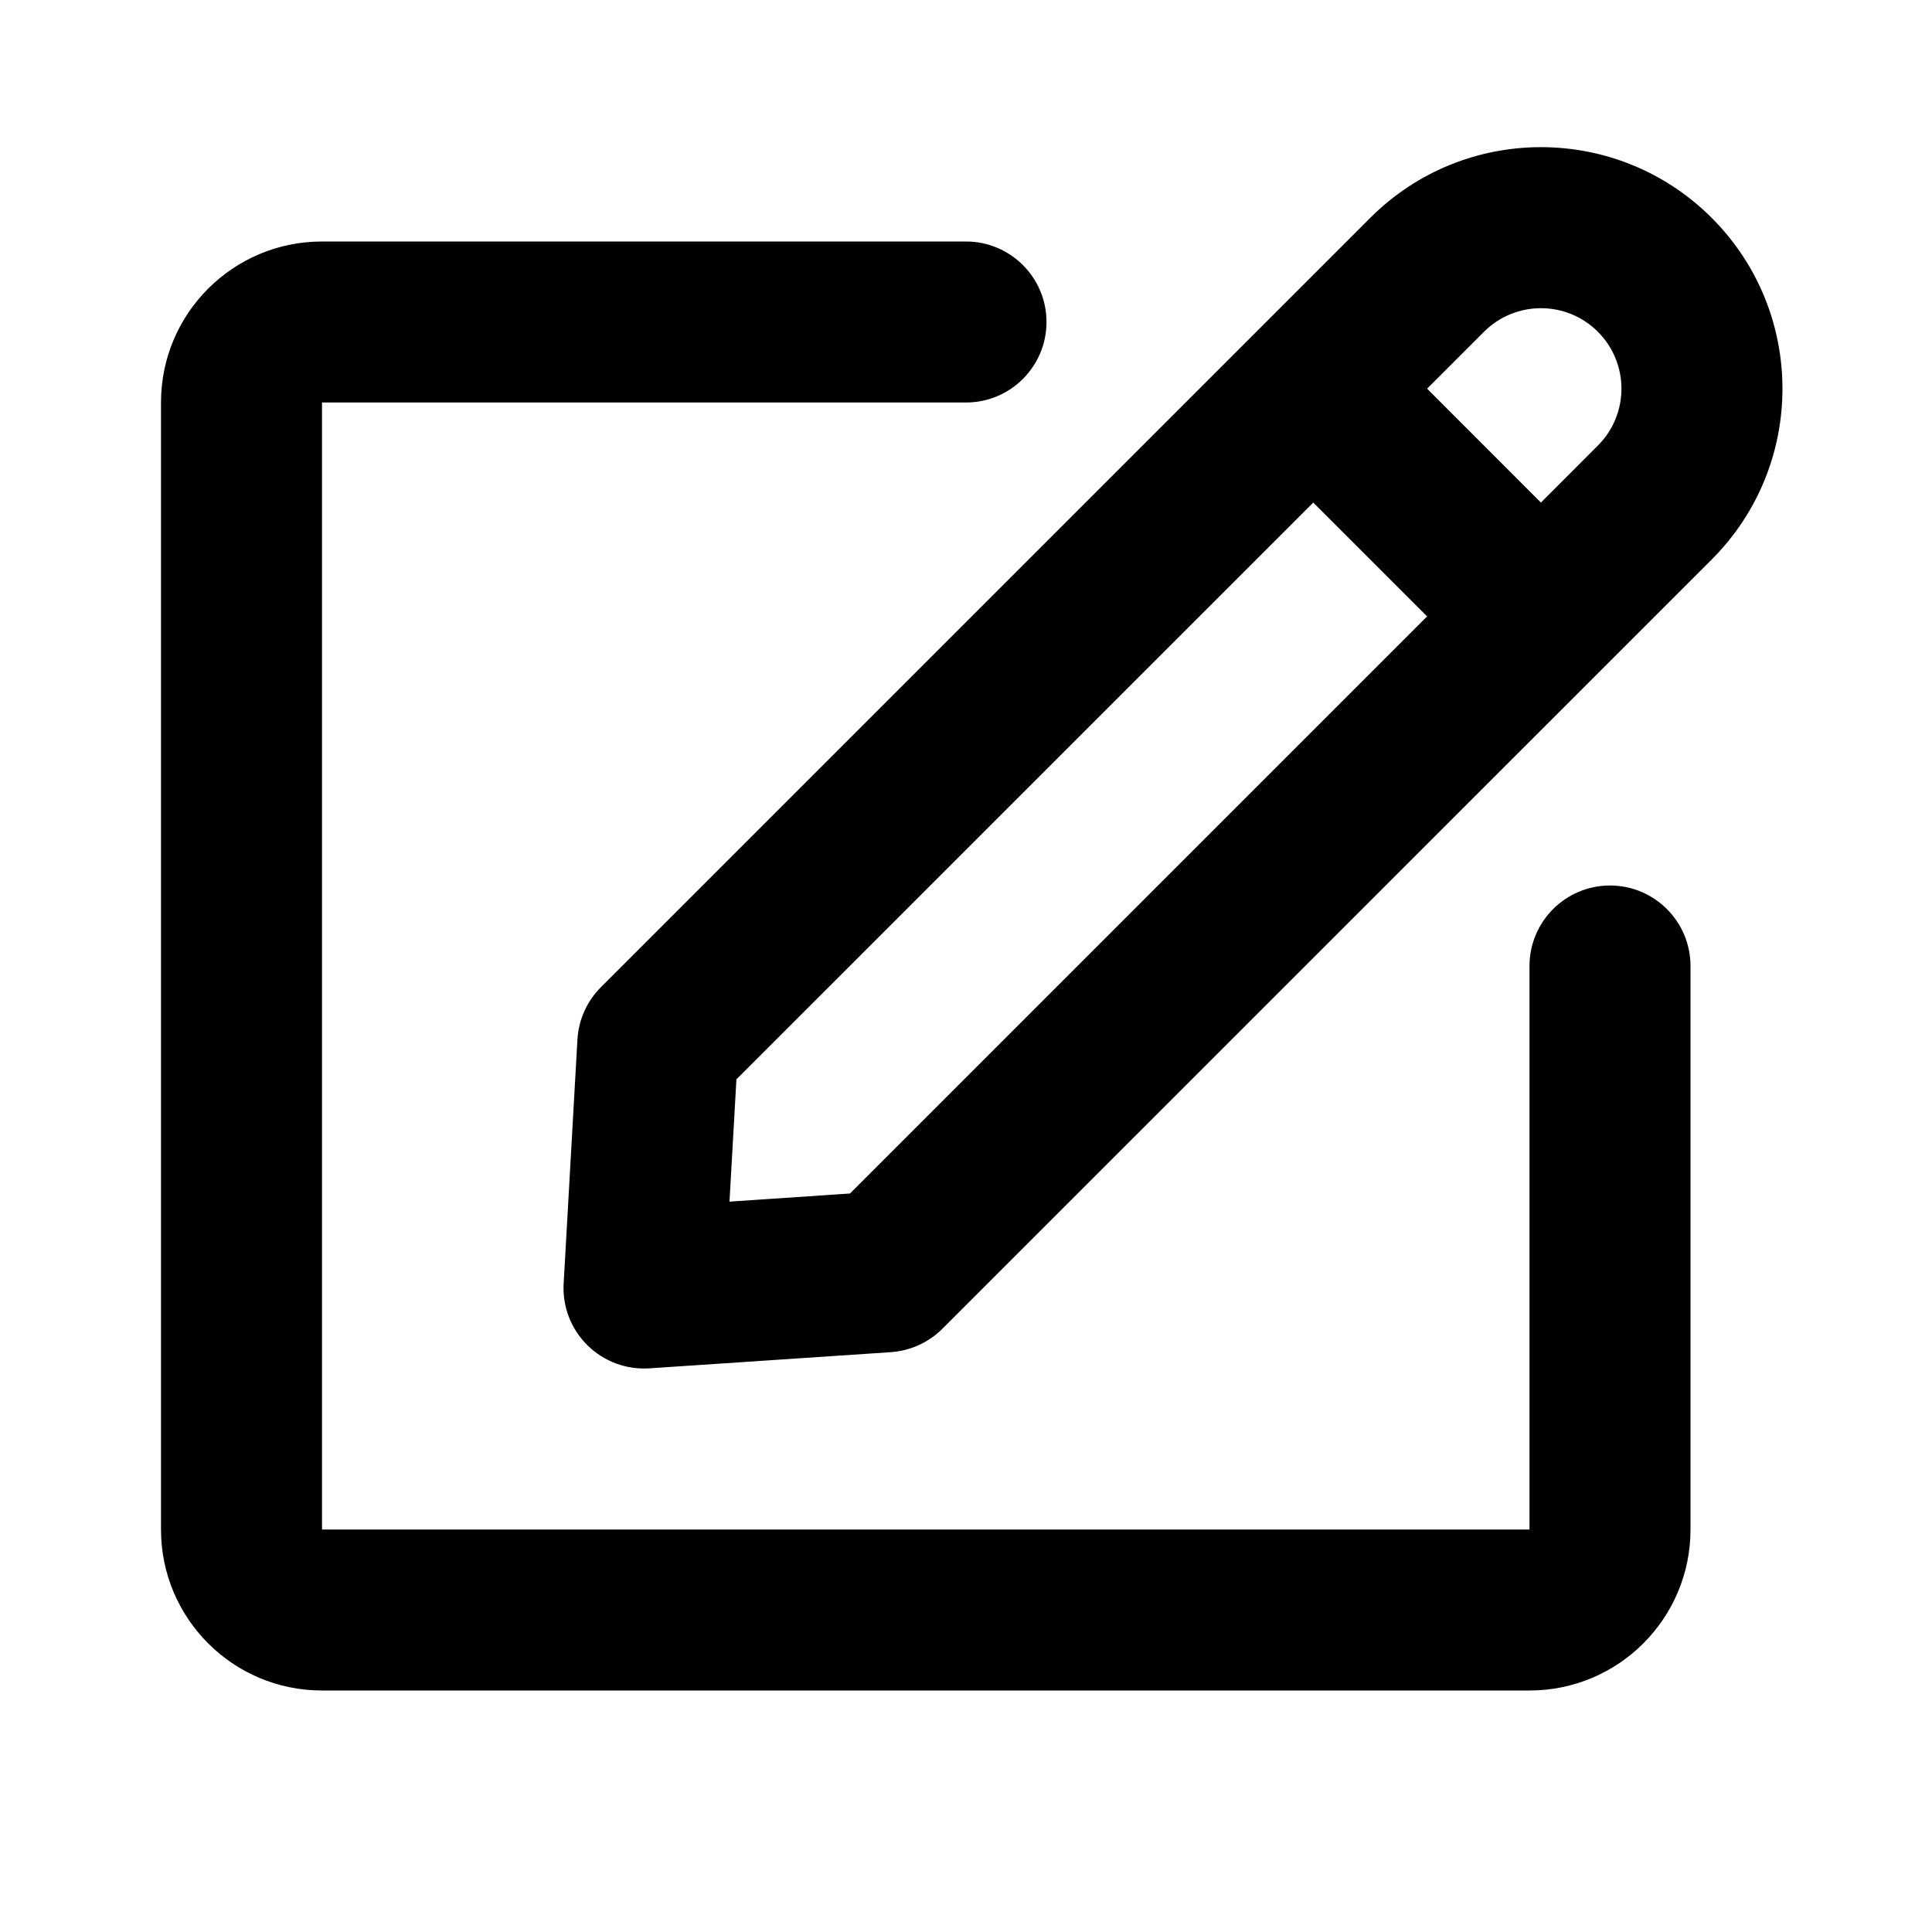 <svg width="24" height="24" viewBox="0 0 24 24" fill="none" xmlns="http://www.w3.org/2000/svg">
<path fill-rule="evenodd" clip-rule="evenodd" d="M7.173 12.914C7.187 12.669 7.291 12.437 7.465 12.263L17.021 2.707C18.192 1.535 20.092 1.535 21.264 2.707C22.435 3.879 22.435 5.778 21.264 6.95L11.707 16.506C11.536 16.677 11.309 16.78 11.067 16.797L8.067 16.998C7.781 17.017 7.5 16.912 7.297 16.711C7.093 16.509 6.985 16.23 7.002 15.943L7.173 12.914ZM9.148 13.408L9.062 14.927L10.559 14.826L17.728 7.657L16.314 6.243L16.314 6.243L9.148 13.408ZM19.849 5.535L19.142 6.243L17.728 4.828L17.728 4.828L18.435 4.121C18.826 3.731 19.459 3.731 19.849 4.121C20.24 4.512 20.24 5.145 19.849 5.535ZM4 3C2.895 3 2 3.895 2 5V19C2 20.105 2.895 21 4 21H19C20.105 21 21 20.105 21 19V12C21 11.448 20.552 11 20 11C19.448 11 19 11.448 19 12V19H4V5H12C12.552 5 13 4.552 13 4C13 3.448 12.552 3 12 3H4Z" fill="currentColor"/>
</svg>
